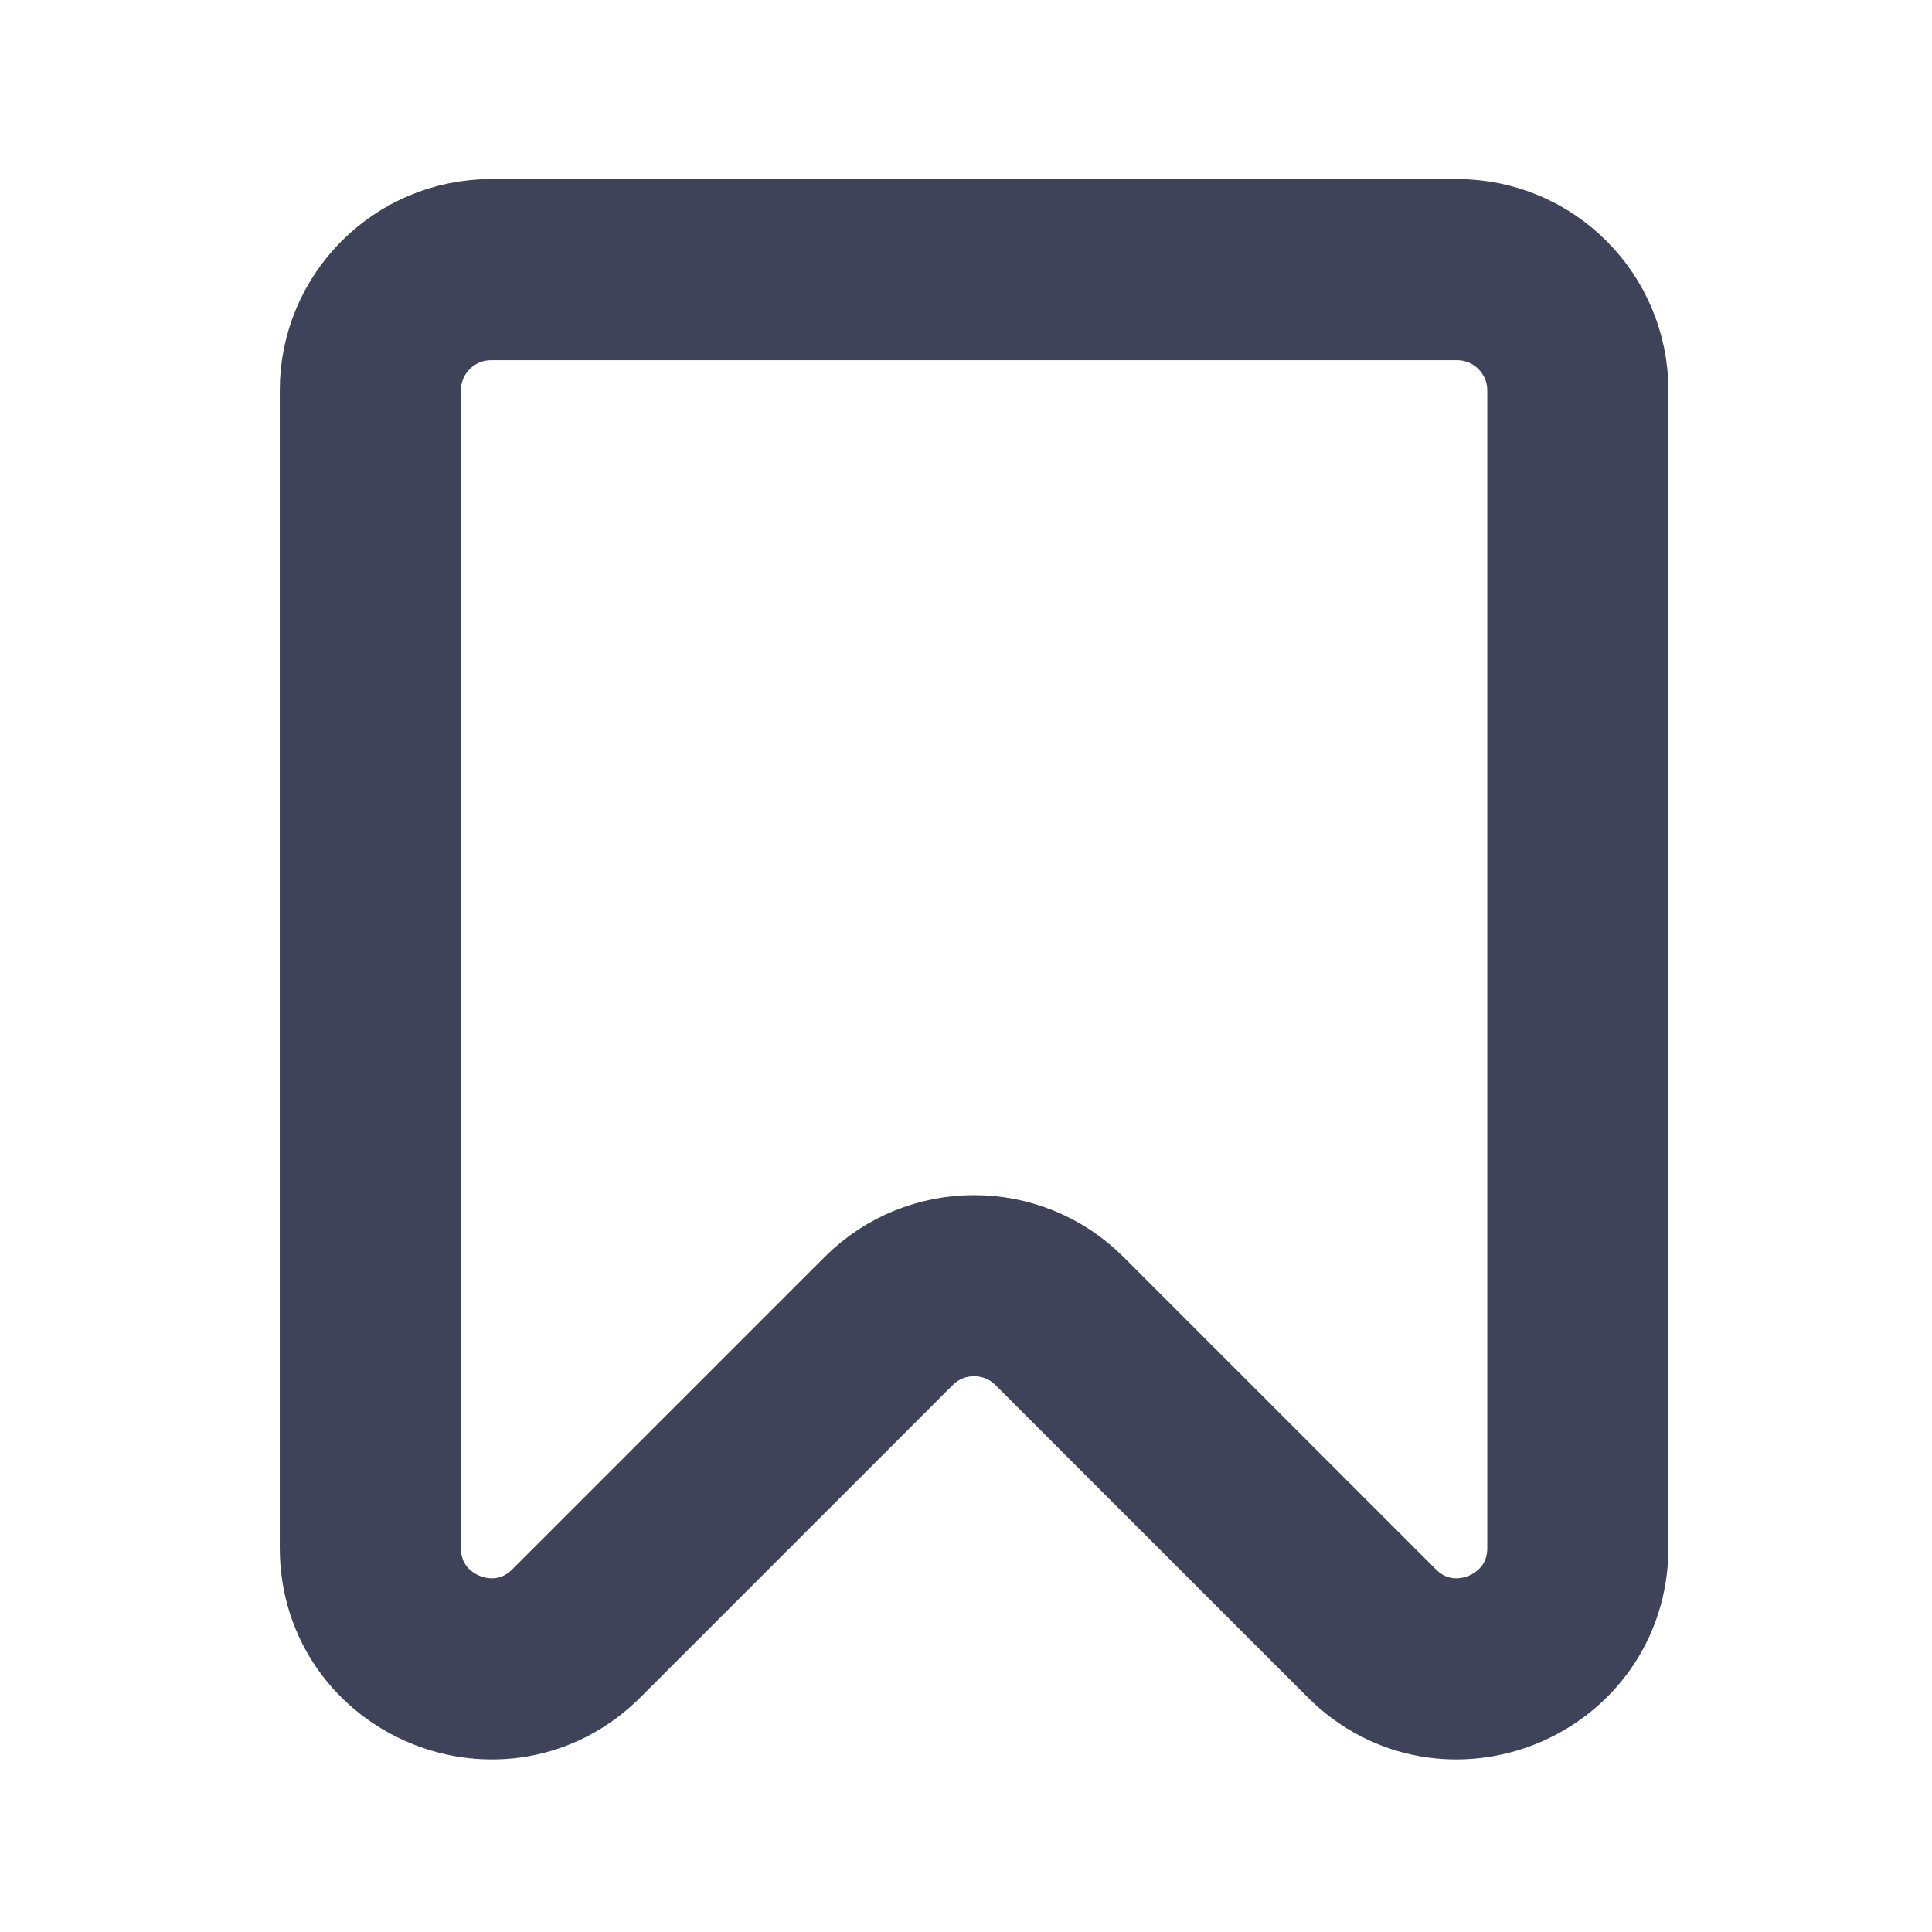 <svg viewBox="0 0 16 16" fill="none" xmlns="http://www.w3.org/2000/svg">
<path d="M12.067 2.233H4.067C3.515 2.233 3.067 2.681 3.067 3.233V12.819C3.067 13.71 4.144 14.156 4.774 13.526L7.36 10.94C7.75 10.55 8.384 10.55 8.774 10.94L11.36 13.526C11.99 14.156 13.067 13.71 13.067 12.819V3.233C13.067 2.681 12.619 2.233 12.067 2.233Z" stroke="#3E4359" stroke-width="1.5" stroke-linecap="round"/>
</svg>
